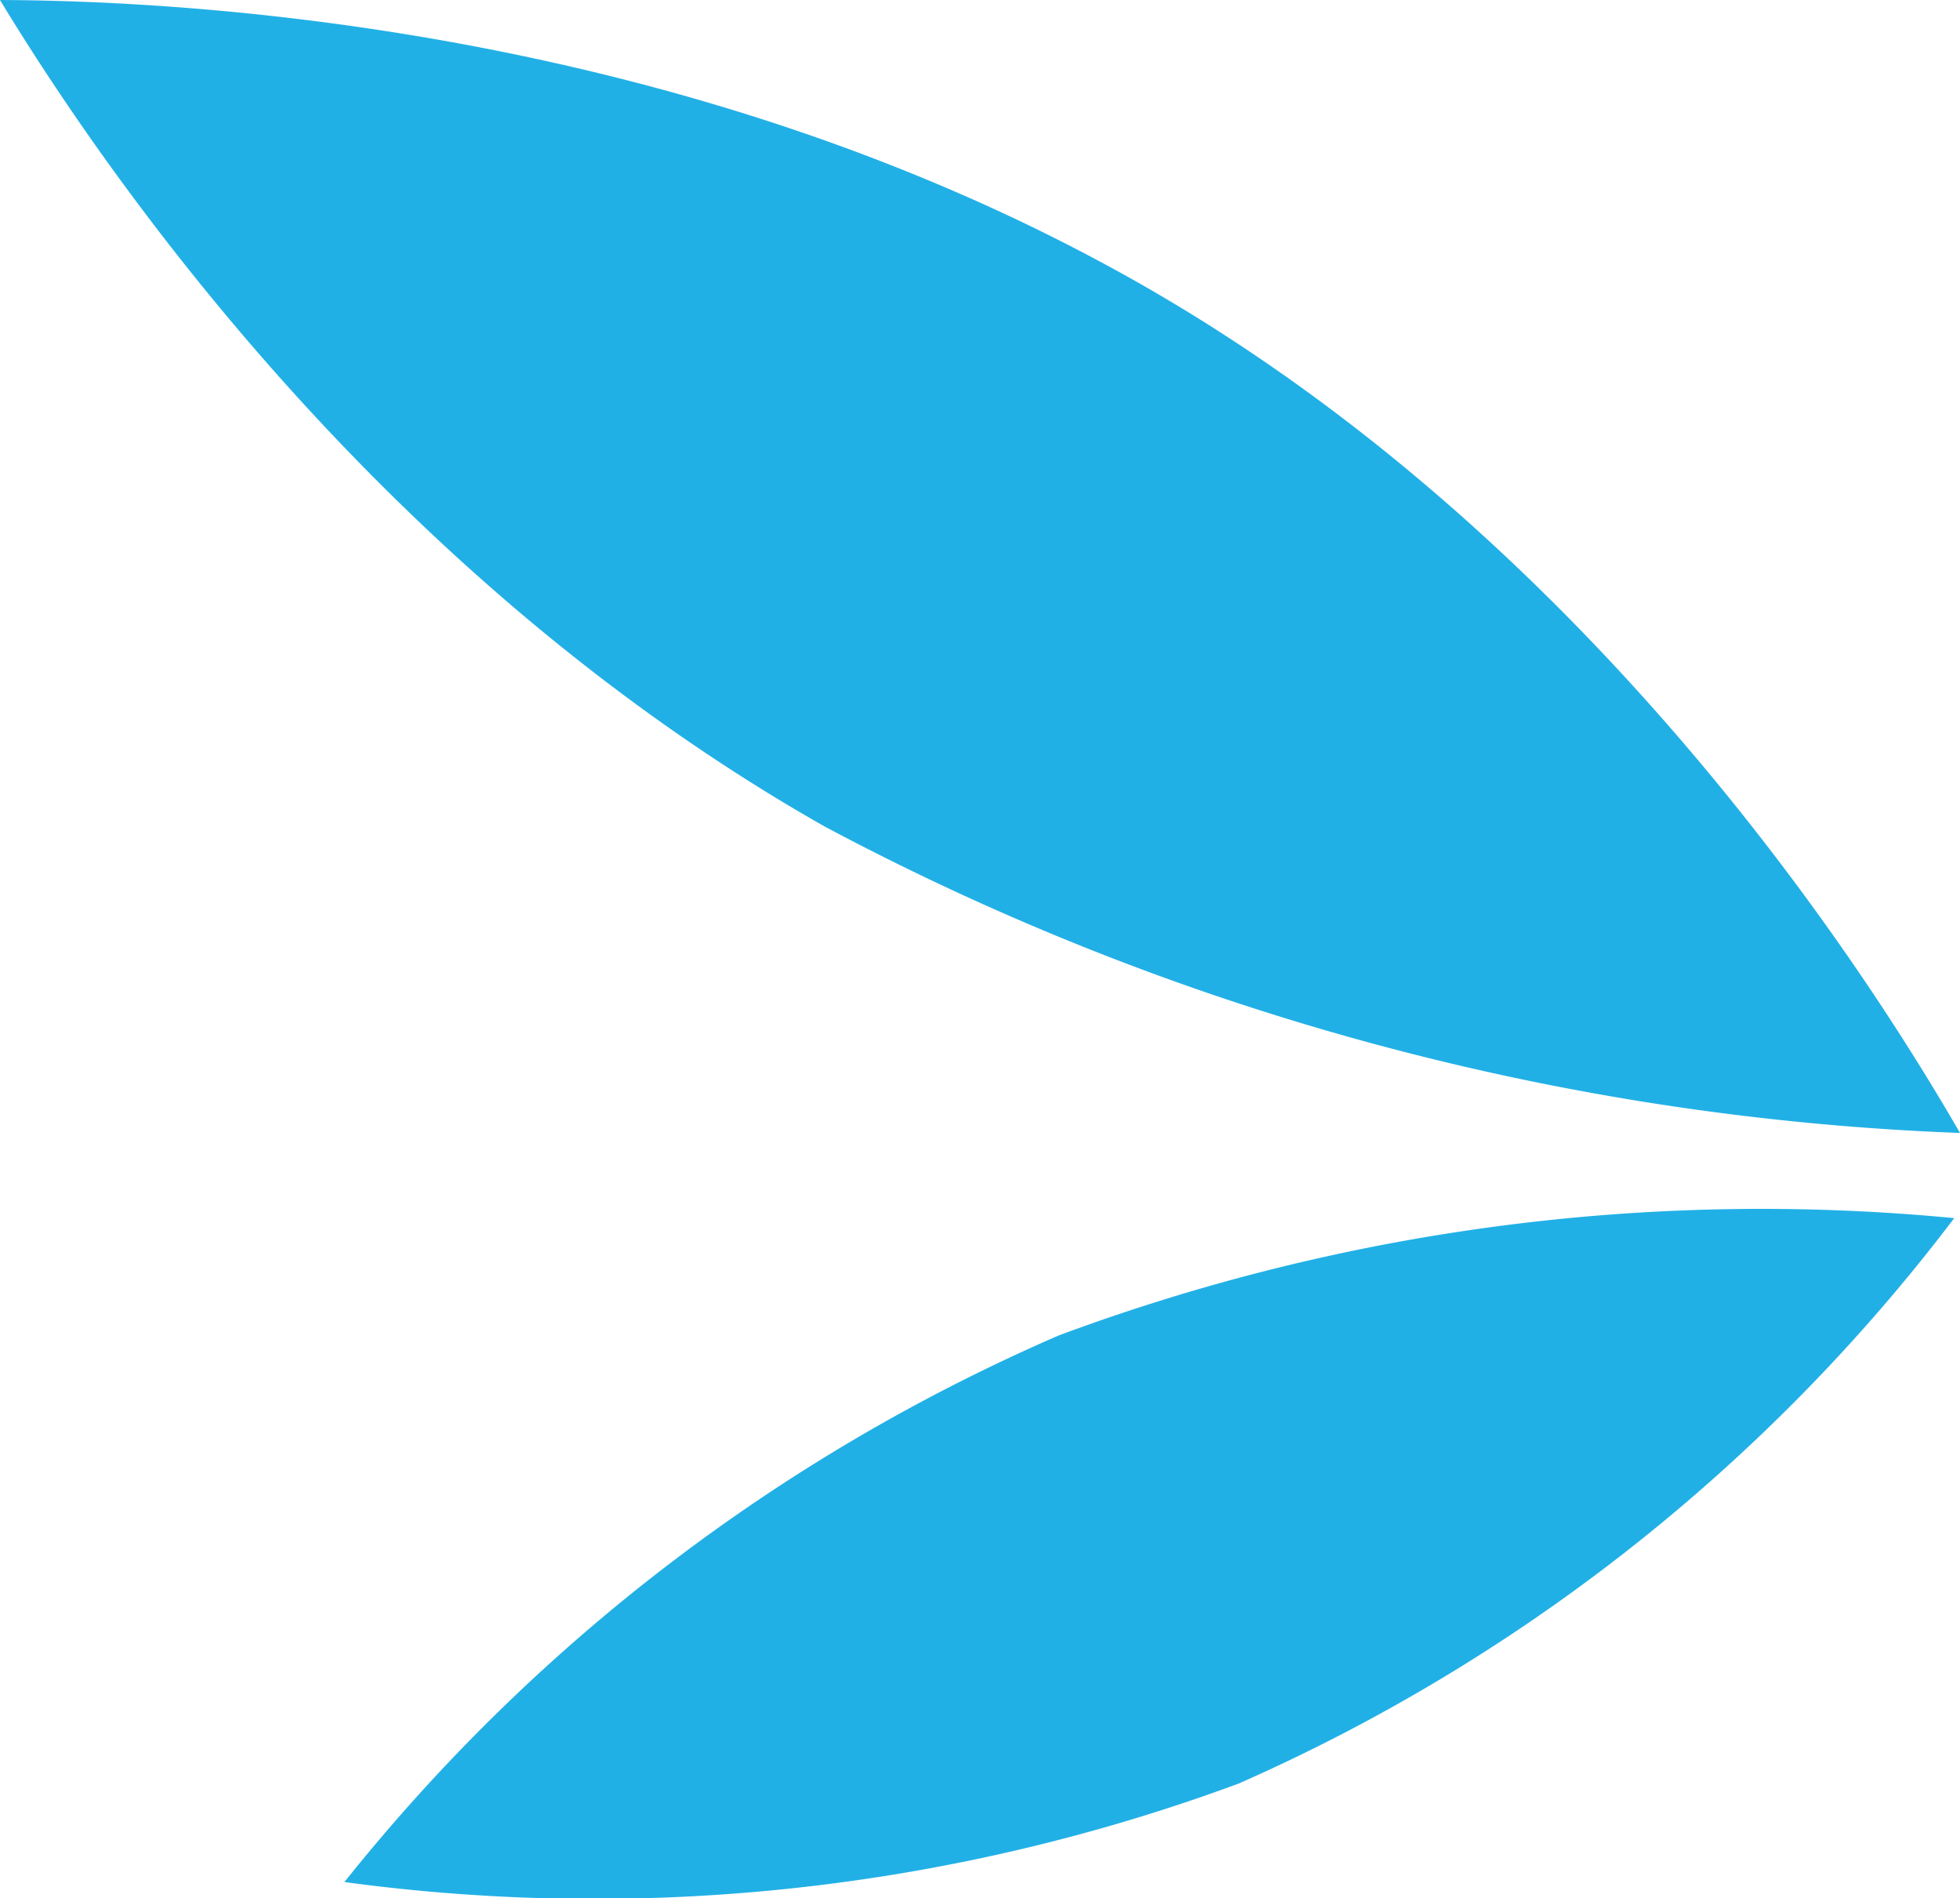 <svg id="Ebene_1" data-name="Ebene 1" xmlns="http://www.w3.org/2000/svg" viewBox="0 0 31.782 30.78"><title>leaves-left</title><path d="M295.427,419.384c-7.152-4.044-11.65-10.529-13.401-13.419,3.382.013,11.27.524,18.409,4.557,7.158,4.042,11.64,10.81,13.373,13.815a42.543,42.543,0,0,1-18.381-4.954" transform="translate(-282.026 -405.965)" fill="#21b0e6"/><path d="M313.715,425.717a29.449,29.449,0,0,1-11.604,9.17,30.139,30.139,0,0,1-14.5,1.597,30.136,30.136,0,0,1,11.584-8.864,32.666,32.666,0,0,1,14.52-1.902" transform="translate(-282.026 -405.965)" fill="#21b0e6"/></svg>